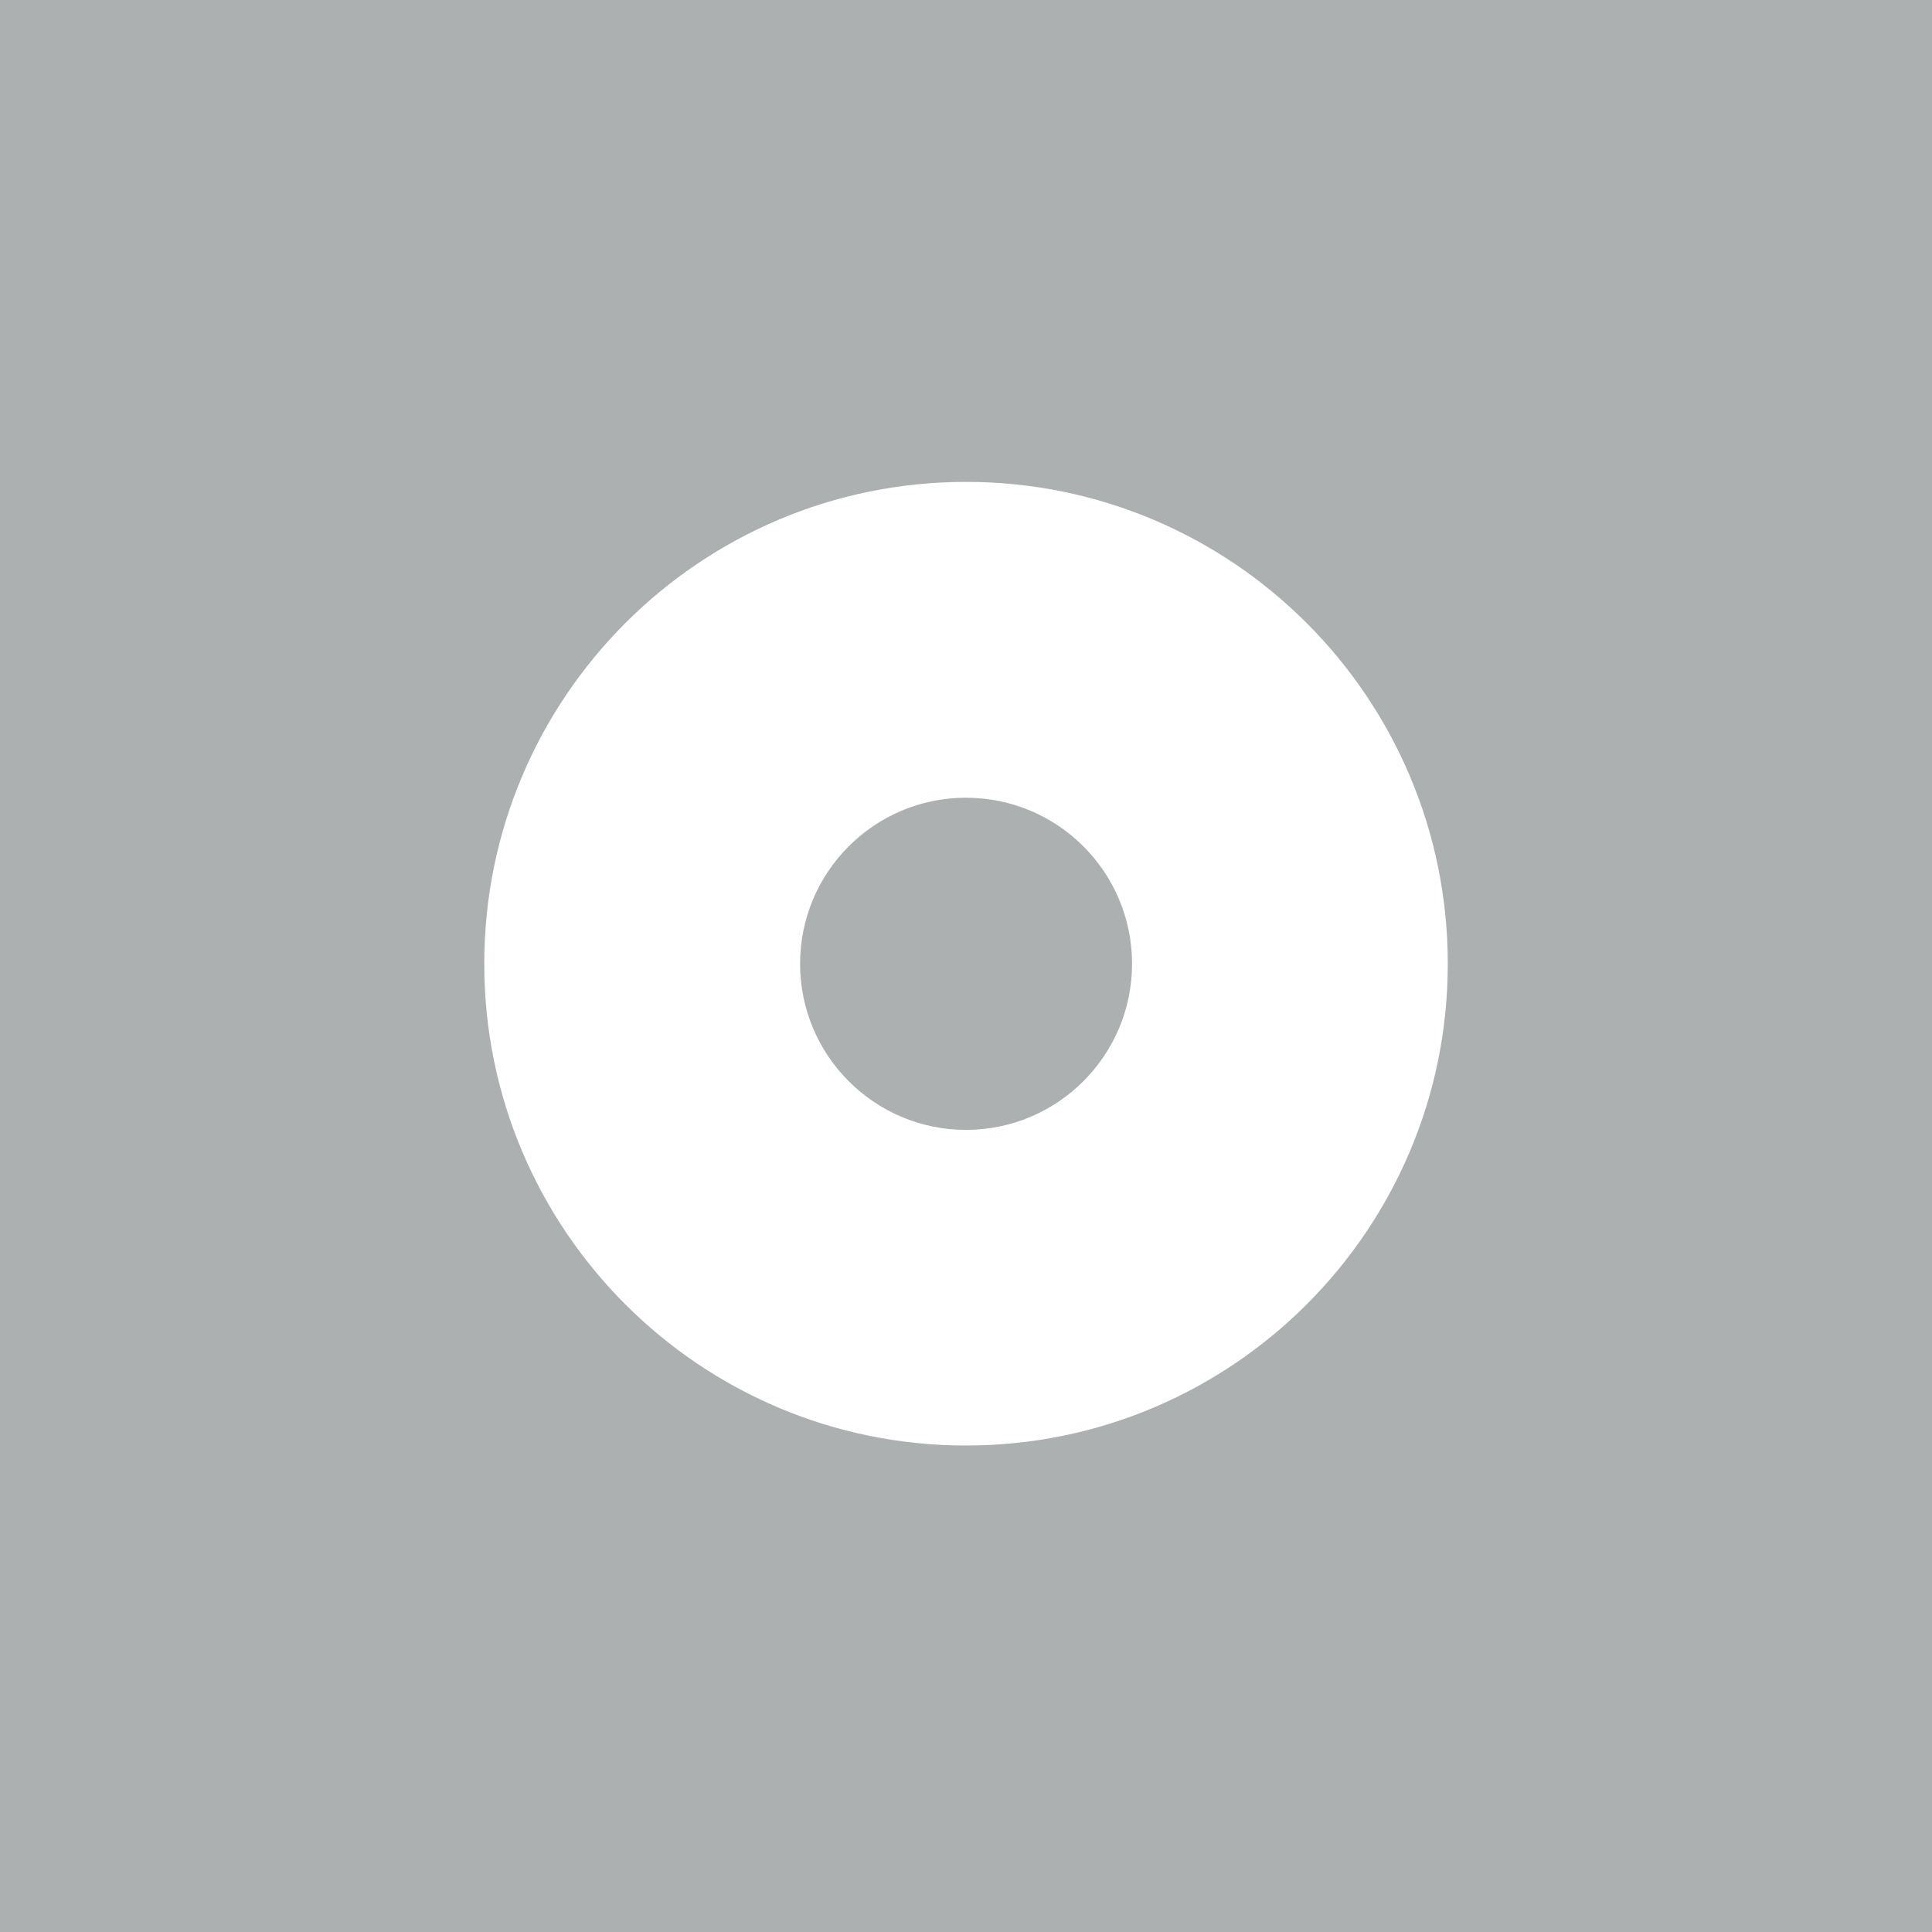 <?xml version="1.0" encoding="utf-8"?>
<!-- Generator: Adobe Illustrator 16.0.4, SVG Export Plug-In . SVG Version: 6.00 Build 0)  -->
<!DOCTYPE svg PUBLIC "-//W3C//DTD SVG 1.1//EN" "http://www.w3.org/Graphics/SVG/1.1/DTD/svg11.dtd">
<svg version="1.1" id="Layer_1" xmlns="http://www.w3.org/2000/svg" xmlns:xlink="http://www.w3.org/1999/xlink" x="0px" y="0px"
	 width="40px" height="40px" viewBox="0 0 40 40" enable-background="new 0 0 40 40" xml:space="preserve">
<g>
	<rect id="background_fixed_color_269_" fill="#ADB0B1" width="40" height="40"/>
	<g>
		<path fill="#FFFFFF" d="M20,9.977c-5.508,0-9.974,4.468-9.974,9.978c0,5.506,4.466,9.973,9.974,9.973s9.975-4.467,9.975-9.973
			C29.975,14.444,25.508,9.977,20,9.977z M20,23.393c-1.898,0-3.435-1.543-3.435-3.438c0-1.9,1.537-3.439,3.435-3.439
			c1.898,0,3.438,1.539,3.438,3.439C23.438,21.85,21.898,23.393,20,23.393z"/>
	</g>
</g>
</svg>

